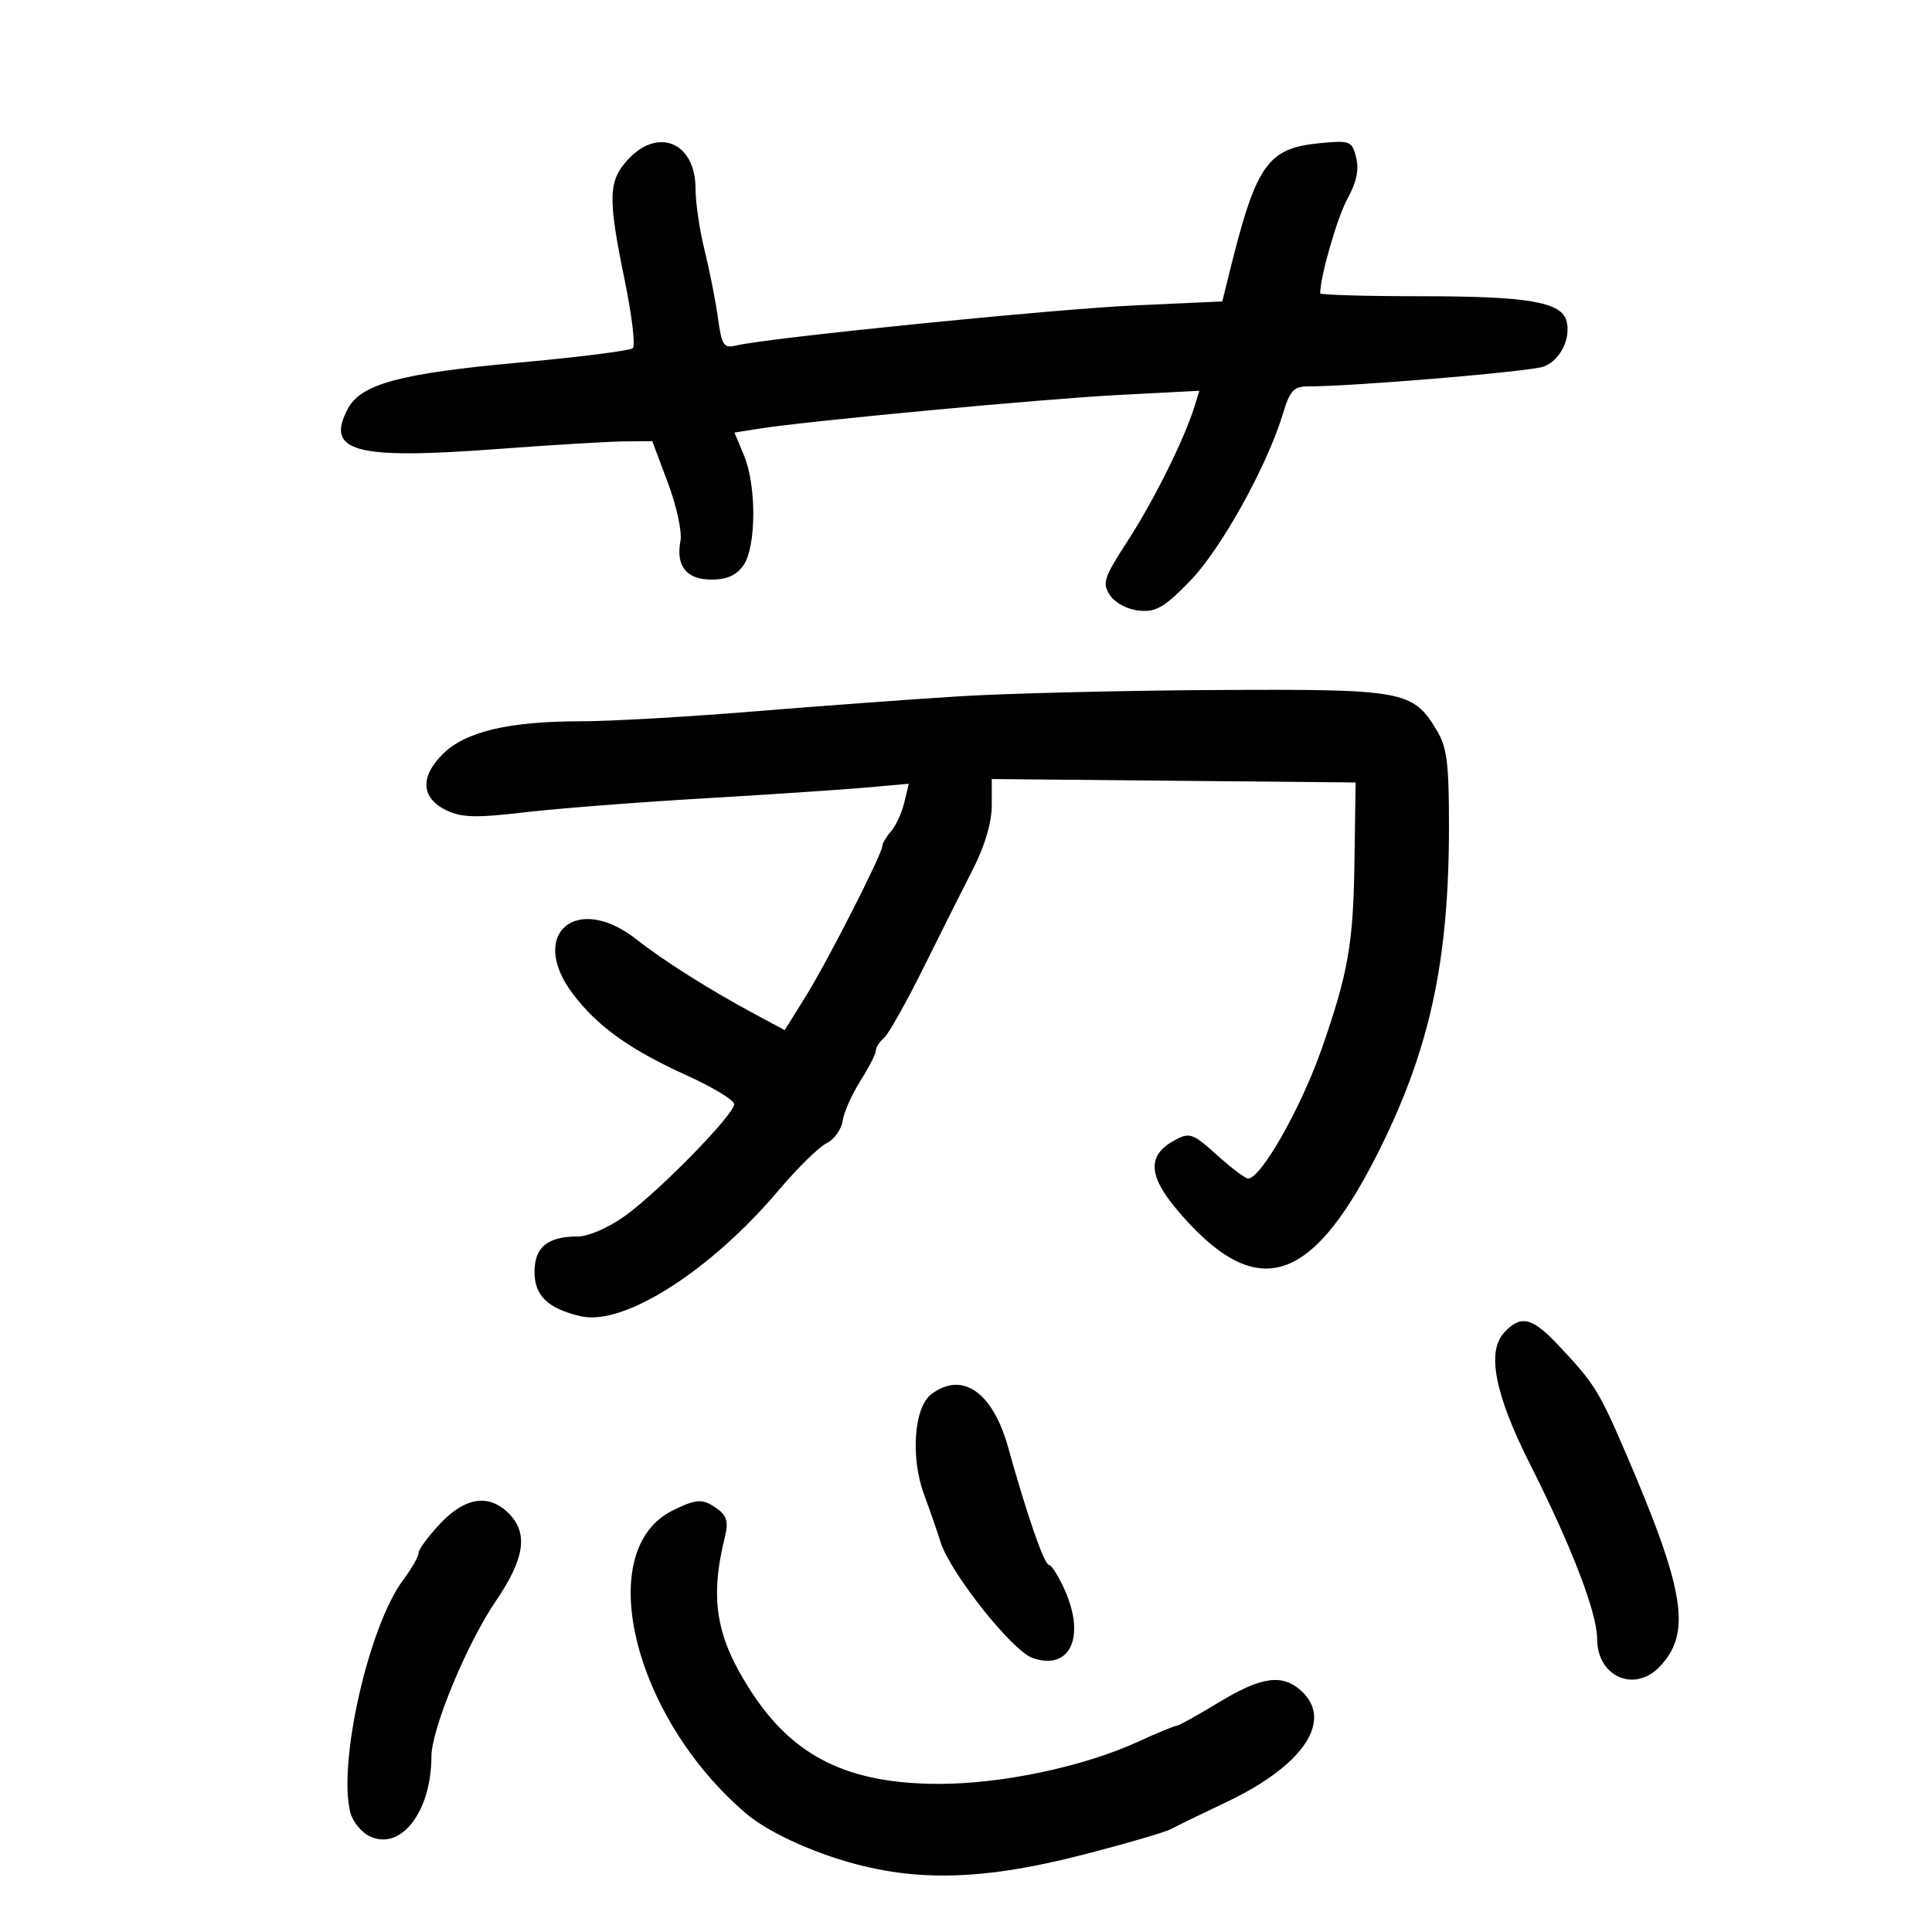 <svg xmlns="http://www.w3.org/2000/svg" width="300" height="300" viewBox="0 0 300 300" version="1.1">
	<path d="M 97.540 24.740 C 94.429 28.095, 94.358 30.659, 97.015 43.575 C 98.124 48.962, 98.686 53.684, 98.265 54.069 C 97.844 54.453, 89.817 55.467, 80.427 56.321 C 62.212 57.978, 56.071 59.631, 54.042 63.421 C 50.455 70.125, 55.022 71.382, 77 69.739 C 85.525 69.102, 94.476 68.562, 96.891 68.540 L 101.283 68.500 103.714 74.980 C 105.051 78.544, 105.929 82.590, 105.665 83.970 C 104.915 87.895, 106.595 90, 110.478 90 C 112.867 90, 114.352 89.335, 115.443 87.777 C 117.446 84.918, 117.490 75.417, 115.522 70.706 L 114.044 67.168 117.772 66.577 C 125.471 65.357, 161.965 61.936, 173.868 61.320 L 186.237 60.679 185.492 63.090 C 183.938 68.122, 179.162 77.741, 175.150 83.920 C 171.387 89.714, 171.115 90.542, 172.354 92.420 C 173.149 93.623, 175.050 94.632, 176.866 94.814 C 179.502 95.077, 180.771 94.342, 184.772 90.234 C 189.576 85.302, 196.769 72.355, 199.208 64.250 C 200.286 60.667, 200.895 60, 203.088 60 C 210.262 60, 237.677 57.693, 239.716 56.918 C 242.271 55.947, 243.961 52.567, 243.251 49.850 C 242.478 46.897, 237.258 46, 220.851 46 C 212.133 46, 205 45.797, 205 45.549 C 205 42.918, 207.655 33.713, 209.242 30.843 C 210.635 28.323, 211.052 26.342, 210.582 24.471 C 209.932 21.882, 209.667 21.778, 204.918 22.234 C 196.824 23.012, 195.066 25.518, 190.947 42.153 L 189.794 46.806 176.147 47.429 C 163.455 48.008, 119.225 52.459, 114.325 53.650 C 112.378 54.124, 112.079 53.671, 111.479 49.340 C 111.111 46.678, 110.177 41.960, 109.405 38.856 C 108.632 35.751, 108 31.434, 108 29.261 C 108 22.174, 102.232 19.680, 97.540 24.740 M 149 108.121 C 141.575 108.579, 127.154 109.639, 116.953 110.477 C 106.752 111.314, 94.737 112, 90.252 112 C 78.981 112, 72.244 113.603, 68.726 117.120 C 65.162 120.684, 65.402 123.957, 69.366 125.851 C 71.681 126.957, 73.991 127.014, 81.366 126.147 C 86.390 125.556, 98.825 124.585, 109 123.990 C 119.175 123.394, 130.563 122.636, 134.306 122.305 L 141.113 121.702 140.422 124.601 C 140.042 126.196, 139.117 128.210, 138.366 129.079 C 137.615 129.947, 137 130.980, 137 131.375 C 137 132.593, 128.539 149.205, 125.104 154.730 L 121.853 159.959 117.177 157.450 C 110.242 153.728, 102.966 149.137, 98.890 145.911 C 89.542 138.513, 81.905 145.016, 88.973 154.354 C 92.793 159.402, 97.858 163.017, 106.750 167.042 C 110.737 168.848, 114 170.837, 114 171.463 C 114 173.074, 102.360 184.982, 97.053 188.801 C 94.520 190.623, 91.371 192, 89.737 192 C 85.016 192, 83 193.649, 83 197.512 C 83 201.210, 85.087 203.203, 90.197 204.387 C 96.854 205.929, 110.301 197.367, 120.891 184.844 C 123.796 181.409, 127.147 178.115, 128.337 177.524 C 129.526 176.933, 130.653 175.375, 130.841 174.061 C 131.029 172.747, 132.266 169.955, 133.591 167.856 C 134.916 165.757, 136 163.636, 136 163.142 C 136 162.649, 136.563 161.772, 137.250 161.194 C 137.938 160.615, 140.694 155.723, 143.374 150.321 C 146.055 144.919, 149.543 137.968, 151.124 134.873 C 152.922 131.355, 154 127.695, 154 125.108 L 154 120.969 182.250 121.234 L 210.500 121.500 210.315 134.120 C 210.132 146.620, 209.310 151.242, 205.181 163 C 201.979 172.118, 195.794 183, 193.815 183 C 193.370 183, 191.188 181.358, 188.966 179.351 C 185.226 175.972, 184.742 175.800, 182.436 177.034 C 178.156 179.325, 178.240 182.487, 182.723 187.800 C 194.836 202.159, 203.364 199.875, 213.720 179.500 C 221.954 163.299, 225.003 149.442, 224.996 128.257 C 224.993 118.361, 224.684 115.993, 223.040 113.299 C 219.345 107.237, 217.939 106.984, 188.800 107.145 C 174.335 107.224, 156.425 107.664, 149 108.121 M 233.517 206.982 C 230.825 209.956, 232.160 216.628, 237.602 227.397 C 244.032 240.122, 248 250.452, 248 254.469 C 248 260.379, 253.839 262.929, 257.776 258.739 C 262.692 253.506, 261.632 246.962, 252.391 225.500 C 248.275 215.939, 247.546 214.778, 241.906 208.806 C 237.847 204.508, 236.099 204.128, 233.517 206.982 M 144.607 216.497 C 141.933 218.521, 141.364 226.274, 143.468 232 C 144.378 234.475, 145.549 237.850, 146.069 239.500 C 147.566 244.239, 157.167 256.335, 160.310 257.440 C 166.096 259.475, 168.603 254.304, 165.375 246.989 C 164.407 244.795, 163.288 243, 162.889 243 C 162.157 243, 159.497 235.348, 156.551 224.768 C 154.147 216.136, 149.413 212.858, 144.607 216.497 M 68.368 236.571 C 66.516 238.535, 65 240.590, 65 241.138 C 65 241.685, 63.927 243.566, 62.616 245.317 C 57.281 252.439, 52.445 273.669, 54.392 281.424 C 54.757 282.878, 56.149 284.567, 57.487 285.176 C 62.322 287.379, 66.977 281.279, 66.994 272.718 C 67.003 268.463, 72.505 255.195, 76.989 248.615 C 81.475 242.034, 82.061 238.061, 79 235 C 75.922 231.922, 72.240 232.466, 68.368 236.571 M 104.449 234.551 C 92.012 240.689, 98.247 266.536, 115.786 281.549 C 118.400 283.786, 123.175 286.255, 128.436 288.090 C 140.506 292.299, 151.484 292.283, 168.044 288.029 C 174.707 286.318, 180.911 284.512, 181.830 284.017 C 182.748 283.522, 186.630 281.633, 190.455 279.820 C 202.407 274.155, 207.113 267.127, 202.033 262.530 C 199.102 259.877, 195.837 260.347, 189.206 264.375 C 185.924 266.369, 182.972 268, 182.647 268 C 182.321 268, 179.680 269.092, 176.777 270.427 C 168.342 274.308, 155.661 277, 145.820 277 C 131.767 277, 123.238 272.823, 116.684 262.730 C 111.159 254.223, 110.162 248.364, 112.575 238.594 C 113.125 236.369, 112.862 235.372, 111.455 234.344 C 109.146 232.655, 108.236 232.682, 104.449 234.551" stroke="none" fill="black" fill-rule="evenodd"/>
</svg>